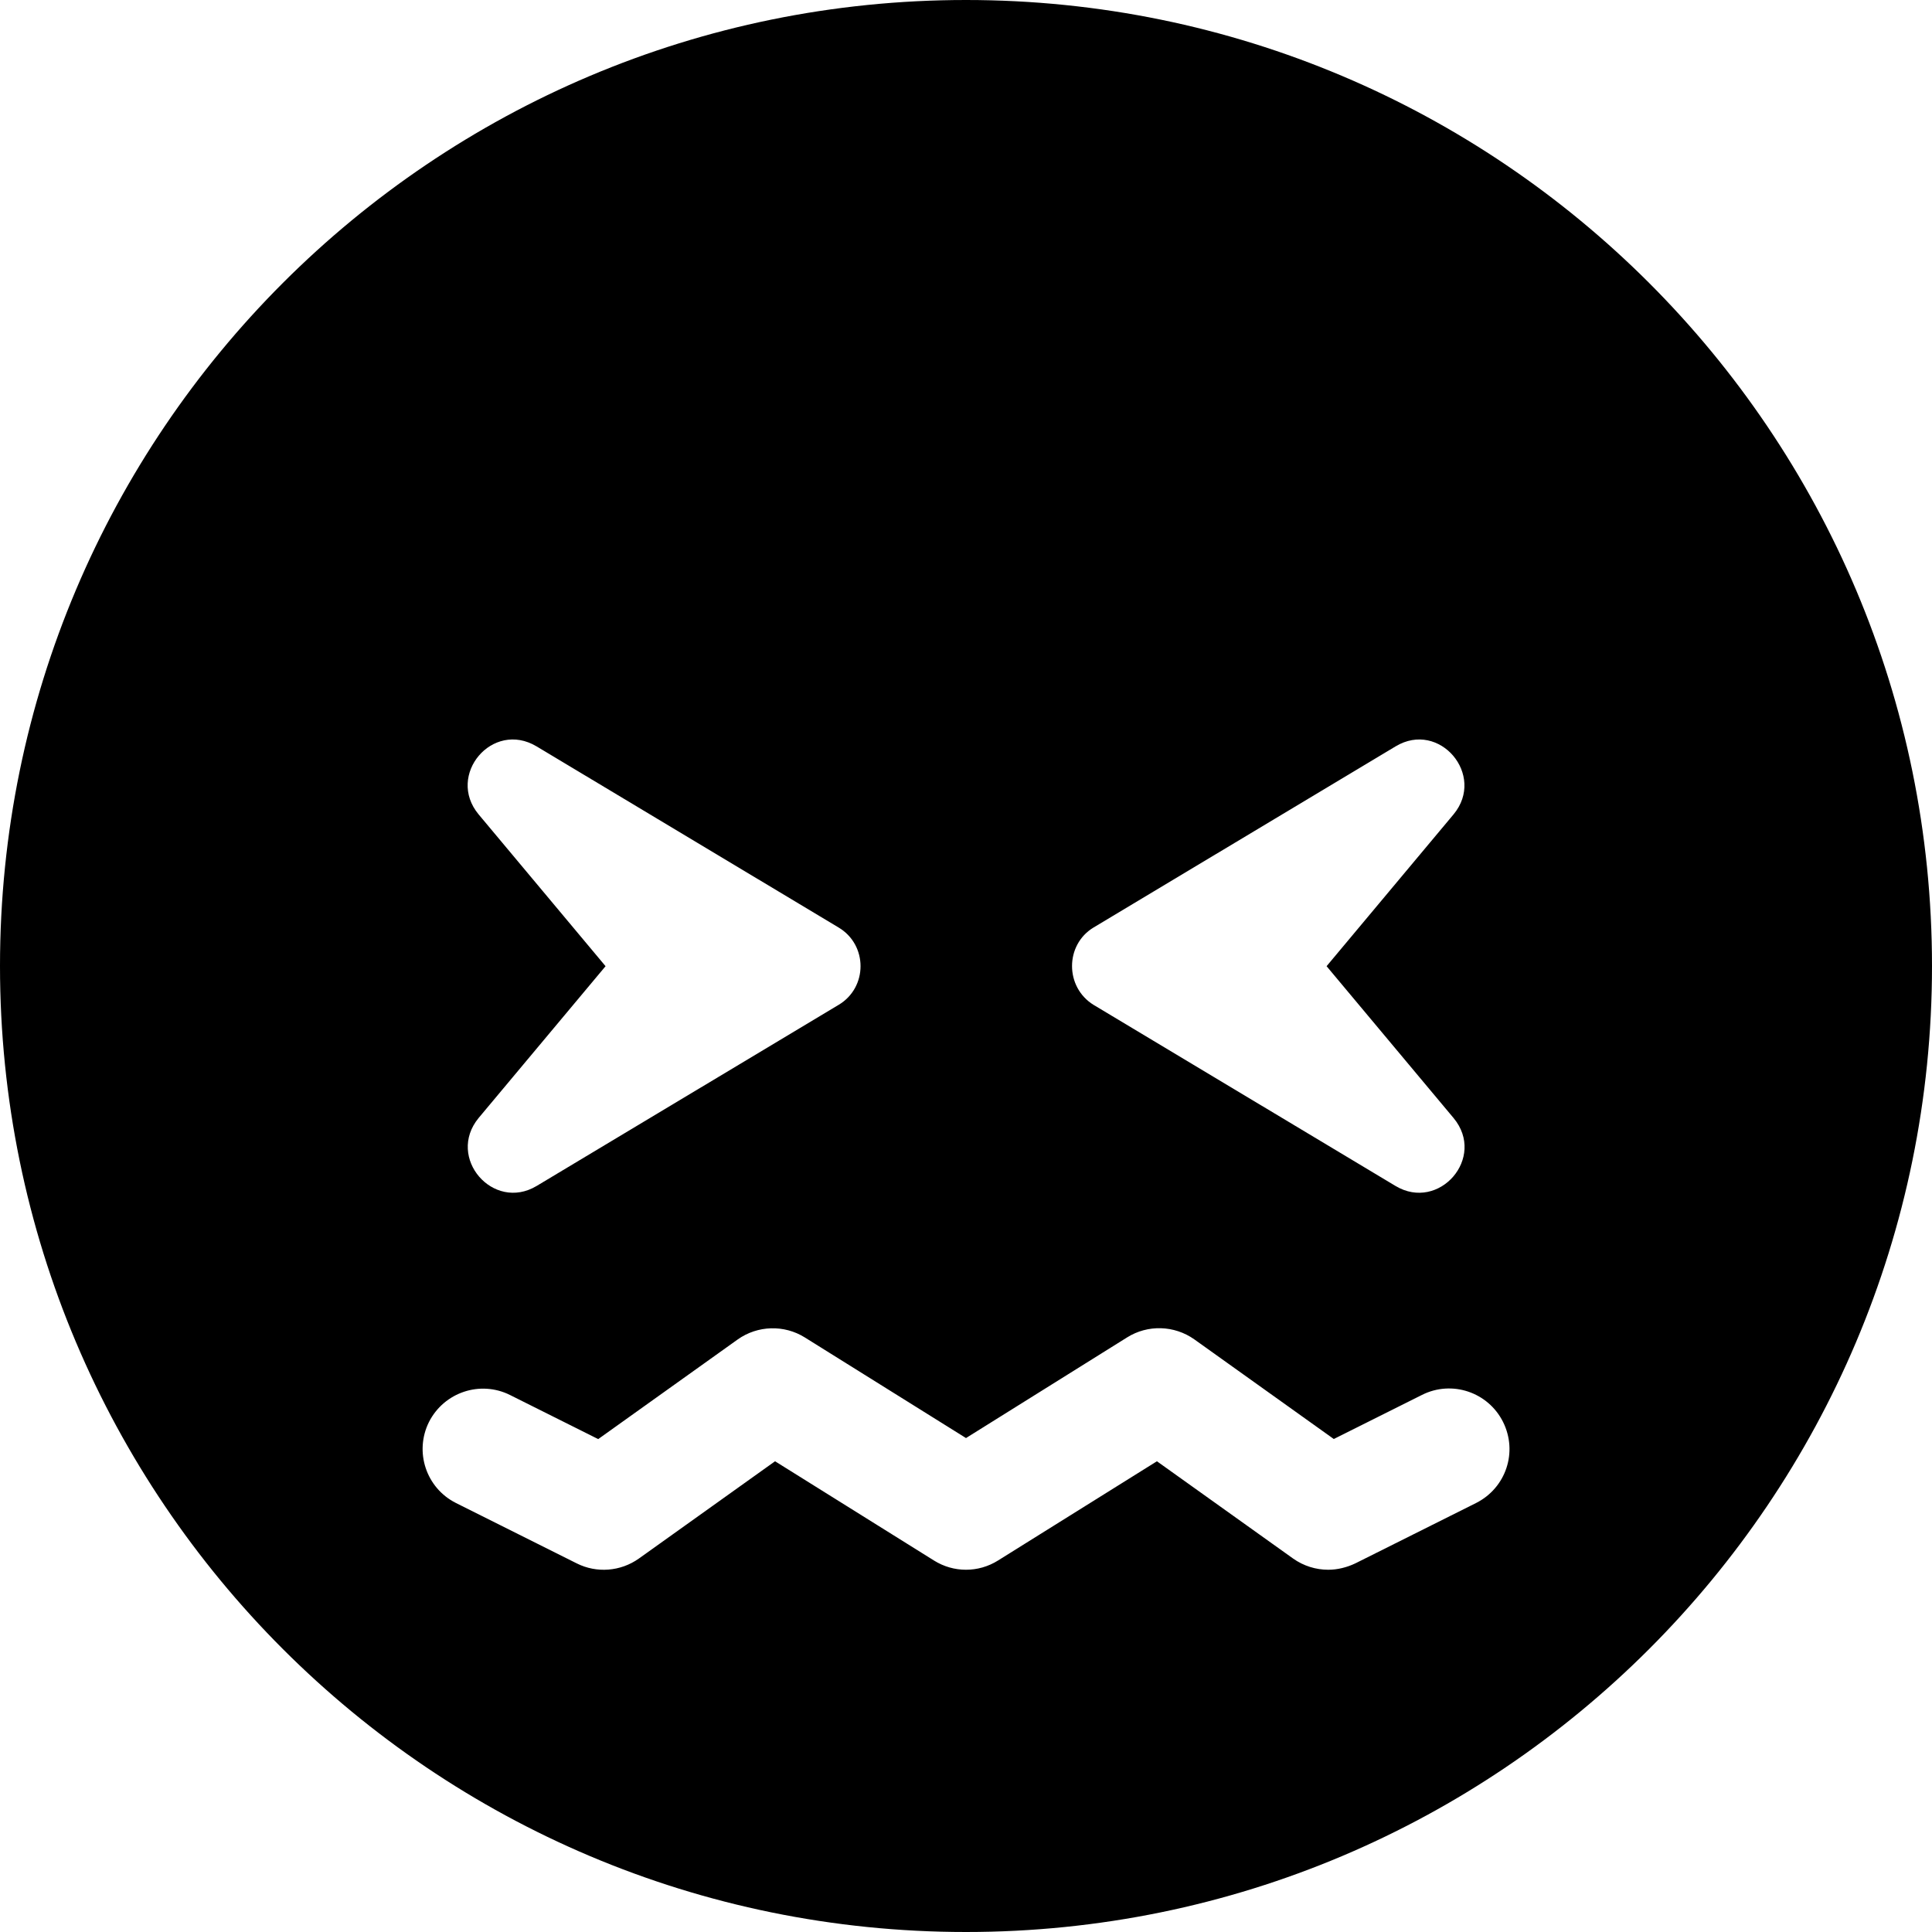 <svg xmlns="http://www.w3.org/2000/svg" viewBox="0 0 512 512"><!--! Font Awesome Pro 6.0.0-beta1 by @fontawesome - https://fontawesome.com License - https://fontawesome.com/license (Commercial License) --><path d="M256 0C114.6 0 0 114.6 0 256s114.6 256 256 256s256-114.6 256-256S397.4 0 256 0zM289.8 245.8l80.04-48c11.62-7 23.98 7.625 15.38 18l-33.66 40.25l33.66 40.25c8.719 10.5-3.875 24.88-15.38 18l-80.04-48C282.2 261.6 282.2 250.4 289.8 245.8zM142.2 197.8l80.04 48c7.75 4.625 7.75 15.88 0 20.5l-80.04 48c-11.5 6.875-23.98-7.5-15.38-18l33.66-40.25l-33.66-40.25C118.2 205.4 130.5 190.8 142.2 197.8zM391.2 398.3l-32 16C356.9 415.4 354.4 416 352 416c-3.281 0-6.531-1-9.312-2.969l-36.09-25.78l-42.13 26.31c-5.188 3.25-11.75 3.25-16.94 0l-42.13-26.31l-36.09 25.78c-4.844 3.438-11.19 3.938-16.47 1.281l-32-16c-7.906-3.969-11.09-13.56-7.156-21.47c4-7.875 13.56-11.09 21.47-7.156l23.38 11.69l36.97-26.41c5.281-3.75 12.34-3.938 17.78-.531L256 381.1l42.72-26.69c5.438-3.406 12.47-3.219 17.78 .531l36.97 26.41l23.38-11.69c7.906-3.969 17.5-.75 21.47 7.156C402.3 384.8 399.1 394.3 391.2 398.3z"/></svg>